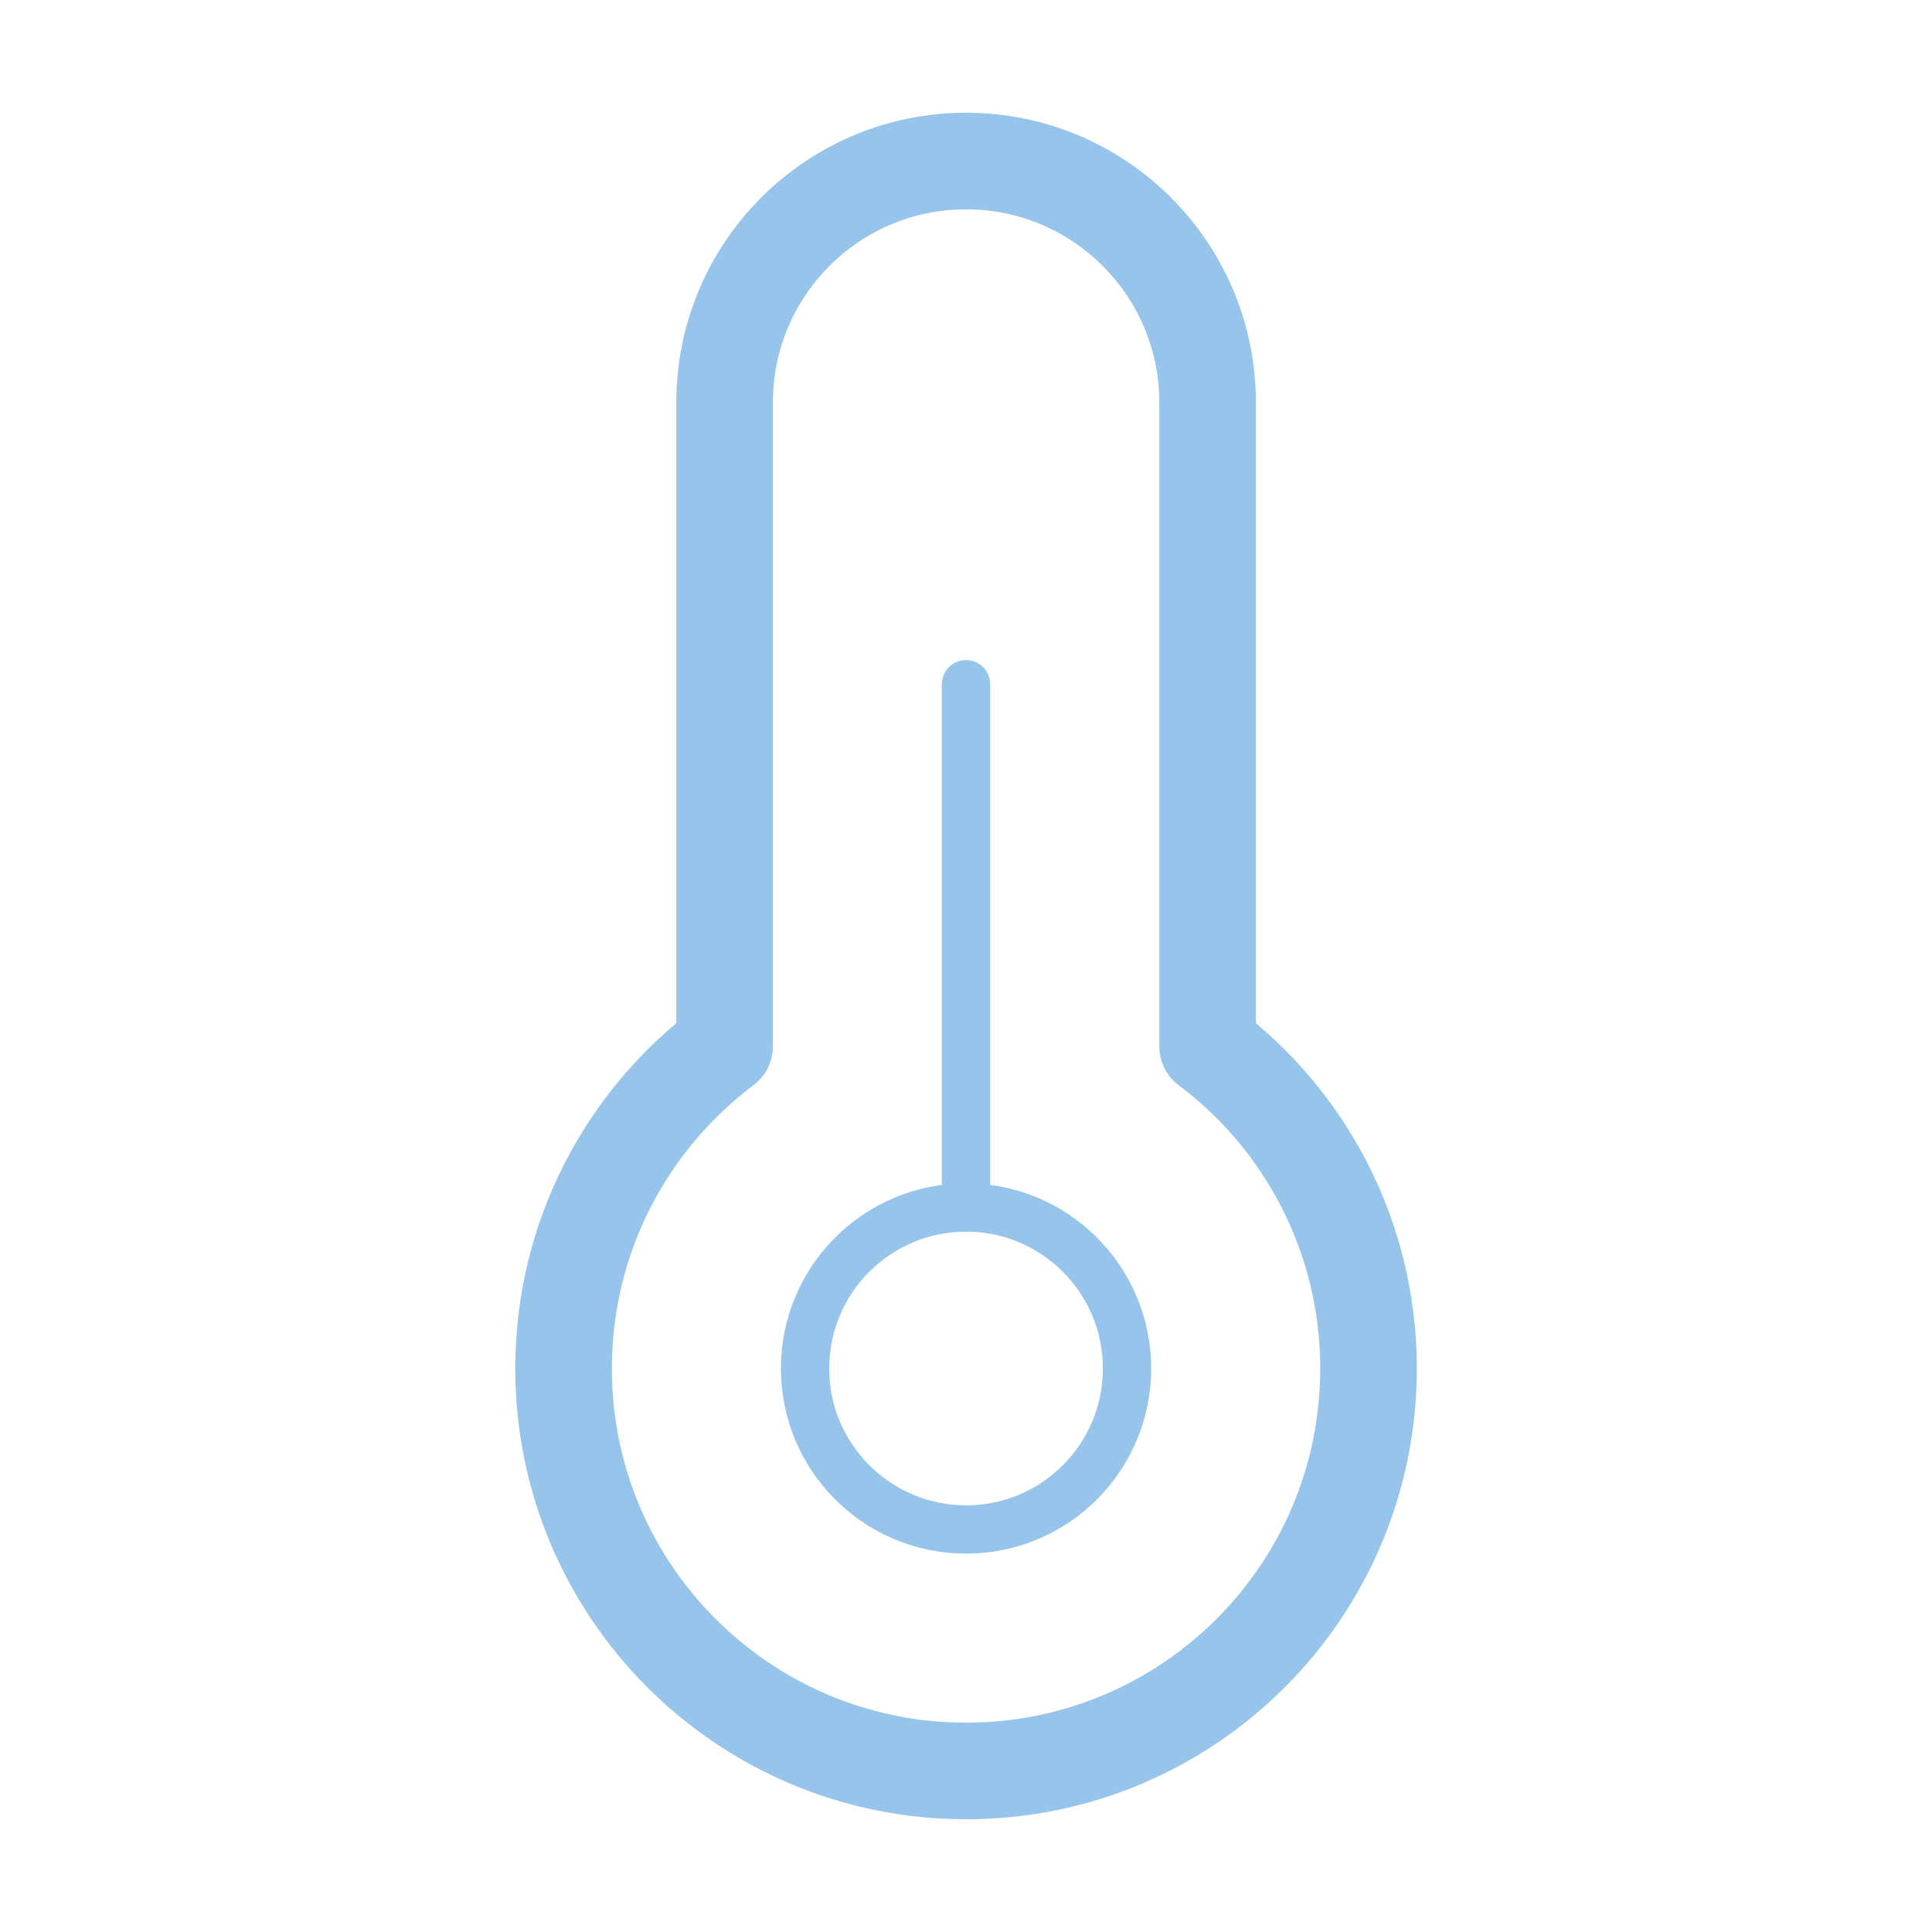 <svg width="20" height="20" viewBox="0 0 20 20" fill="none" xmlns="http://www.w3.org/2000/svg">
<path d="M7.501 10.833V4.167C7.501 2.786 8.62 1.667 10.001 1.667C11.381 1.667 12.501 2.786 12.501 4.167V10.833C13.513 11.593 14.167 12.804 14.167 14.167C14.167 16.468 12.302 18.333 10.001 18.333C7.699 18.333 5.834 16.468 5.834 14.167C5.834 12.804 6.489 11.593 7.501 10.833Z" stroke="#97C4EA" stroke-linejoin="round"/>
<path d="M10 7.083V12.5" stroke="#97C4EA" stroke-width="0.5" stroke-linecap="round" stroke-linejoin="round"/>
<path d="M10.001 15.833C10.921 15.833 11.667 15.087 11.667 14.167C11.667 13.246 10.921 12.5 10.001 12.5C9.08 12.5 8.334 13.246 8.334 14.167C8.334 15.087 9.08 15.833 10.001 15.833Z" stroke="#97C4EA" stroke-width="0.5" stroke-linejoin="round"/>
</svg>
